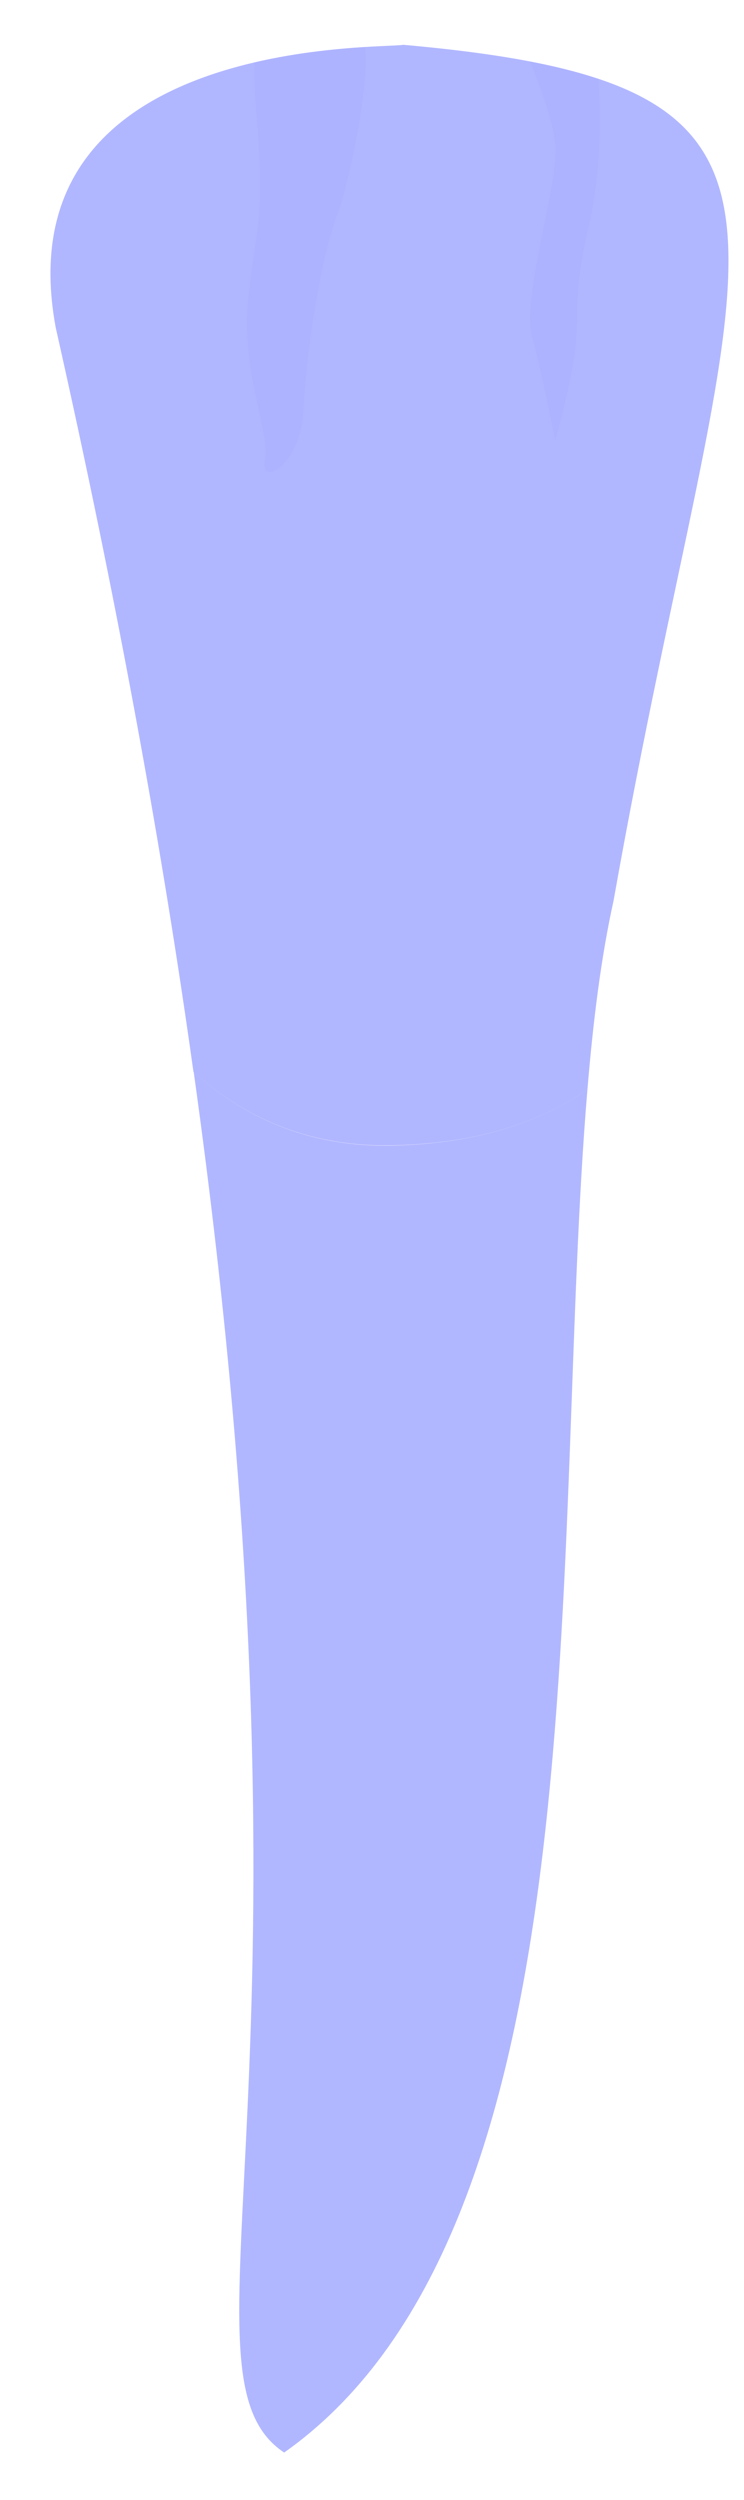 <svg width="14" height="47" viewBox="0 0 14 47" fill="none" xmlns="http://www.w3.org/2000/svg">
<path d="M11.054 20.482C11.163 19.174 11.314 17.976 11.545 16.937C13.798 4.227 16.332 1.62 7.587 0.842C7.234 0.922 0.03 0.649 1.048 6.157C2.249 11.488 3.077 16.122 3.64 20.15C4.552 20.974 5.75 21.554 7.326 21.533C8.952 21.512 10.15 21.104 11.054 20.482Z" fill="#6571ff" fill-opacity="0.5"/>
<path opacity="0.1" d="M4.828 2.2C4.984 4.134 4.828 4.172 4.673 5.576C4.518 6.981 5.089 8.129 4.984 8.65C4.879 9.171 5.661 8.755 5.711 7.712C5.761 6.67 6.022 4.899 6.337 4.067C6.594 3.377 6.959 1.553 6.871 0.88C6.341 0.914 5.585 0.985 4.782 1.17C4.782 1.435 4.791 1.767 4.828 2.2Z" fill="#6571ff" fill-opacity="0.5"/>
<path opacity="0.1" d="M10.007 6.308C10.187 6.985 10.448 8.289 10.448 8.289C10.448 8.289 10.708 7.385 10.813 6.666C10.918 5.947 10.763 5.581 11.074 4.282C11.284 3.411 11.326 2.306 11.259 1.486C10.881 1.36 10.452 1.25 9.969 1.158C10.204 1.717 10.452 2.415 10.452 2.844C10.448 3.655 9.822 5.631 10.007 6.308Z" fill="#6571ff" fill-opacity="0.5"/>
<path d="M5.347 46.109C11.42 41.824 10.344 28.895 11.054 20.482C10.15 21.104 8.953 21.512 7.331 21.537C5.755 21.558 4.557 20.978 3.645 20.154C6.288 39.037 3.132 44.637 5.347 46.109Z" fill="#6571ff" fill-opacity="0.5"/>
</svg>
